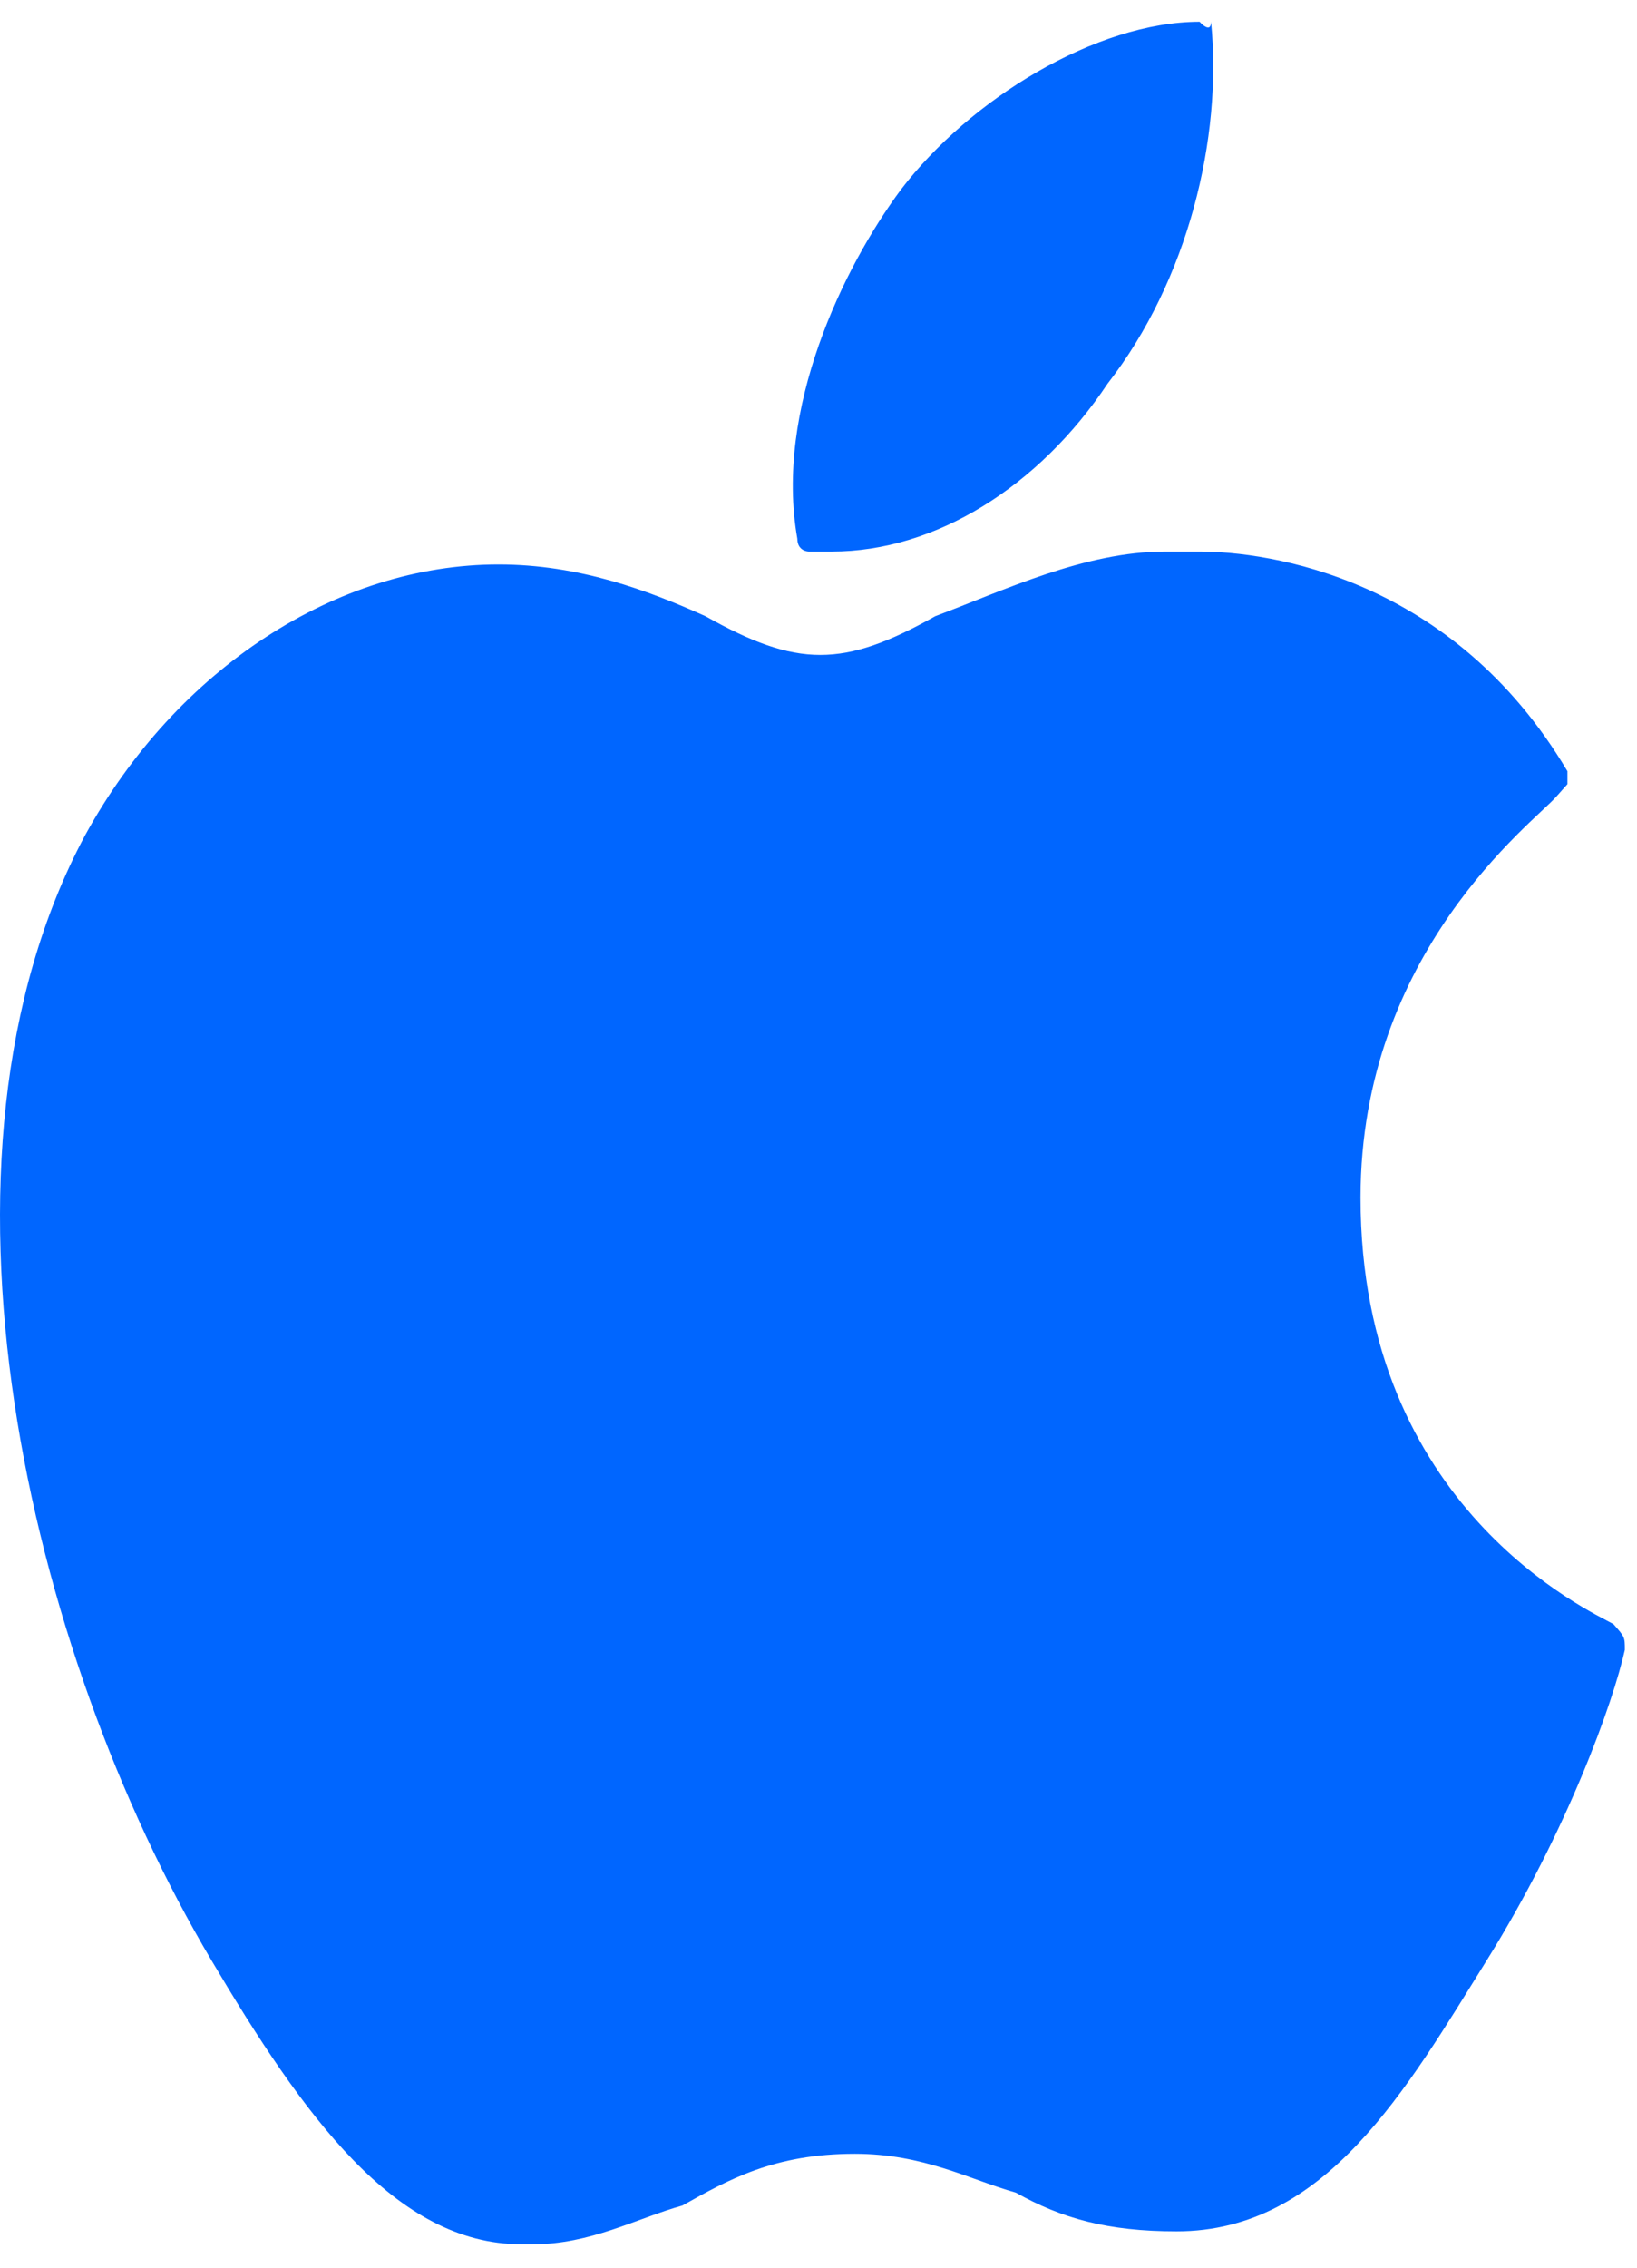 <svg width="26" height="36" viewBox="0 0 26 36" fill="none" xmlns="http://www.w3.org/2000/svg">
<path d="M1.347 13.269C-1.391 18.397 0.434 26.192 3.355 31.115C4.815 33.577 6.275 35.628 8.283 35.628C8.283 35.628 8.283 35.628 8.466 35.628C9.379 35.628 10.109 35.218 10.839 35.013C11.569 34.602 12.299 34.192 13.577 34.192C14.672 34.192 15.402 34.602 16.133 34.808C16.863 35.218 17.593 35.423 18.688 35.423C21.061 35.423 22.339 33.167 23.617 31.115C24.895 29.064 25.625 27.013 25.807 26.192C25.807 25.987 25.807 25.987 25.625 25.782C25.259 25.577 21.609 23.936 21.609 19.013C21.609 15.115 24.347 13.064 24.712 12.654L24.895 12.449V12.243C23.069 9.167 20.148 8.756 19.053 8.756C18.871 8.756 18.688 8.756 18.506 8.756C17.228 8.756 15.95 9.372 14.855 9.782C14.125 10.192 13.577 10.397 13.029 10.397C12.482 10.397 11.934 10.192 11.204 9.782C10.291 9.372 9.196 8.961 7.918 8.961C5.363 8.961 2.807 10.602 1.347 13.269Z" fill="#0066FF"/>
<path d="M19.053 0.346C17.41 0.346 15.402 1.577 14.307 3.013C13.394 4.244 12.299 6.5 12.664 8.551C12.664 8.756 12.846 8.756 12.846 8.756C13.029 8.756 13.029 8.756 13.211 8.756C14.854 8.756 16.497 7.731 17.592 6.09C18.87 4.449 19.418 2.192 19.235 0.346C19.235 0.551 19.053 0.346 19.053 0.346Z" fill="#0066FF"/>
</svg>
